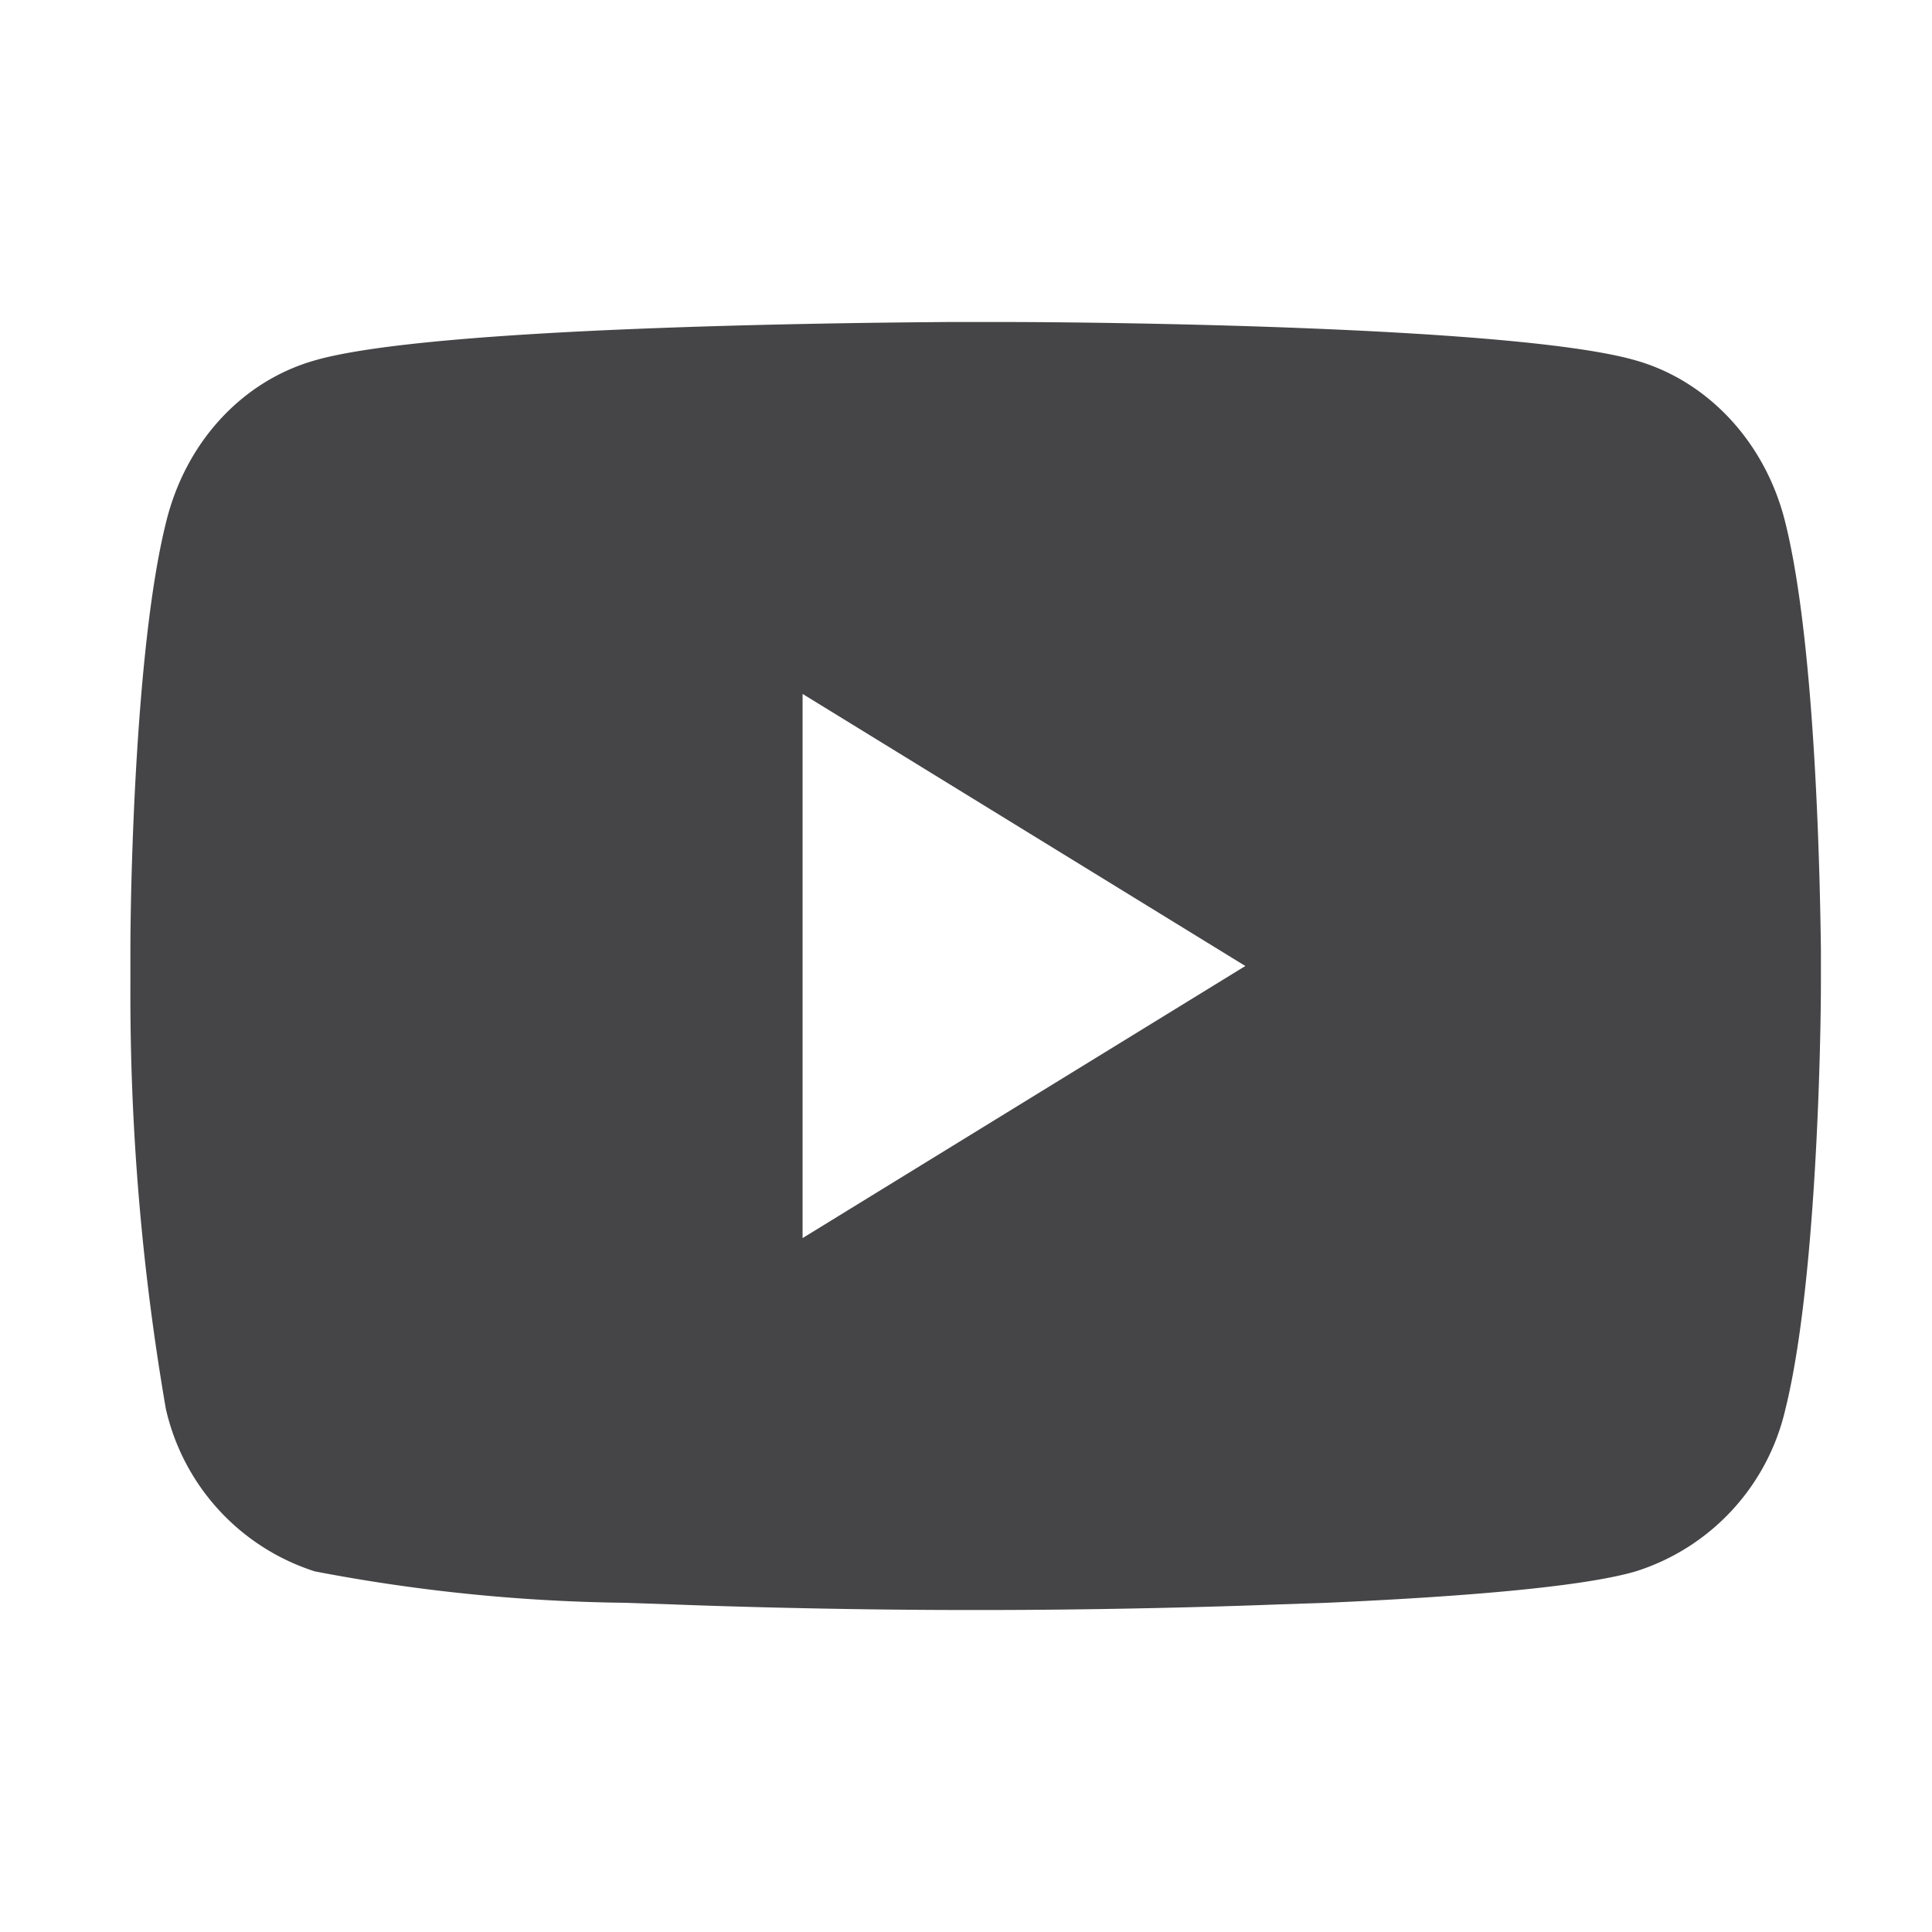 <svg xmlns:xlink="http://www.w3.org/1999/xlink" xmlns="http://www.w3.org/2000/svg" width="24" height="24" viewBox="0 0 24 24" fill="currentColor"><path fill-rule="evenodd" d="M12.43 4c1.33 0 6.47.06 7.9.48.9.26 1.61 1.03 1.85 2.02.38 1.53.43 4.51.44 5.3v.4c0 .79-.06 3.77-.44 5.3a2.76 2.76 0 0 1-1.86 2.02c-.68.2-2.25.32-3.83.39l-.59.02c-1.57.06-3.05.07-3.58.07h-.4c-.53 0-2.01-.01-3.58-.07l-.6-.02a21.68 21.68 0 0 1-3.83-.39 2.76 2.76 0 0 1-1.85-2.02 30.3 30.3 0 0 1-.44-5.3v-.4c0-.79.06-3.77.44-5.3C2.3 5.5 3 4.74 3.9 4.48c1.43-.42 6.57-.47 7.9-.48h.62ZM9.97 8.62v6.76l5.5-3.38-5.5-3.38Z" clip-rule="evenodd" fill="#454547"></path></svg>